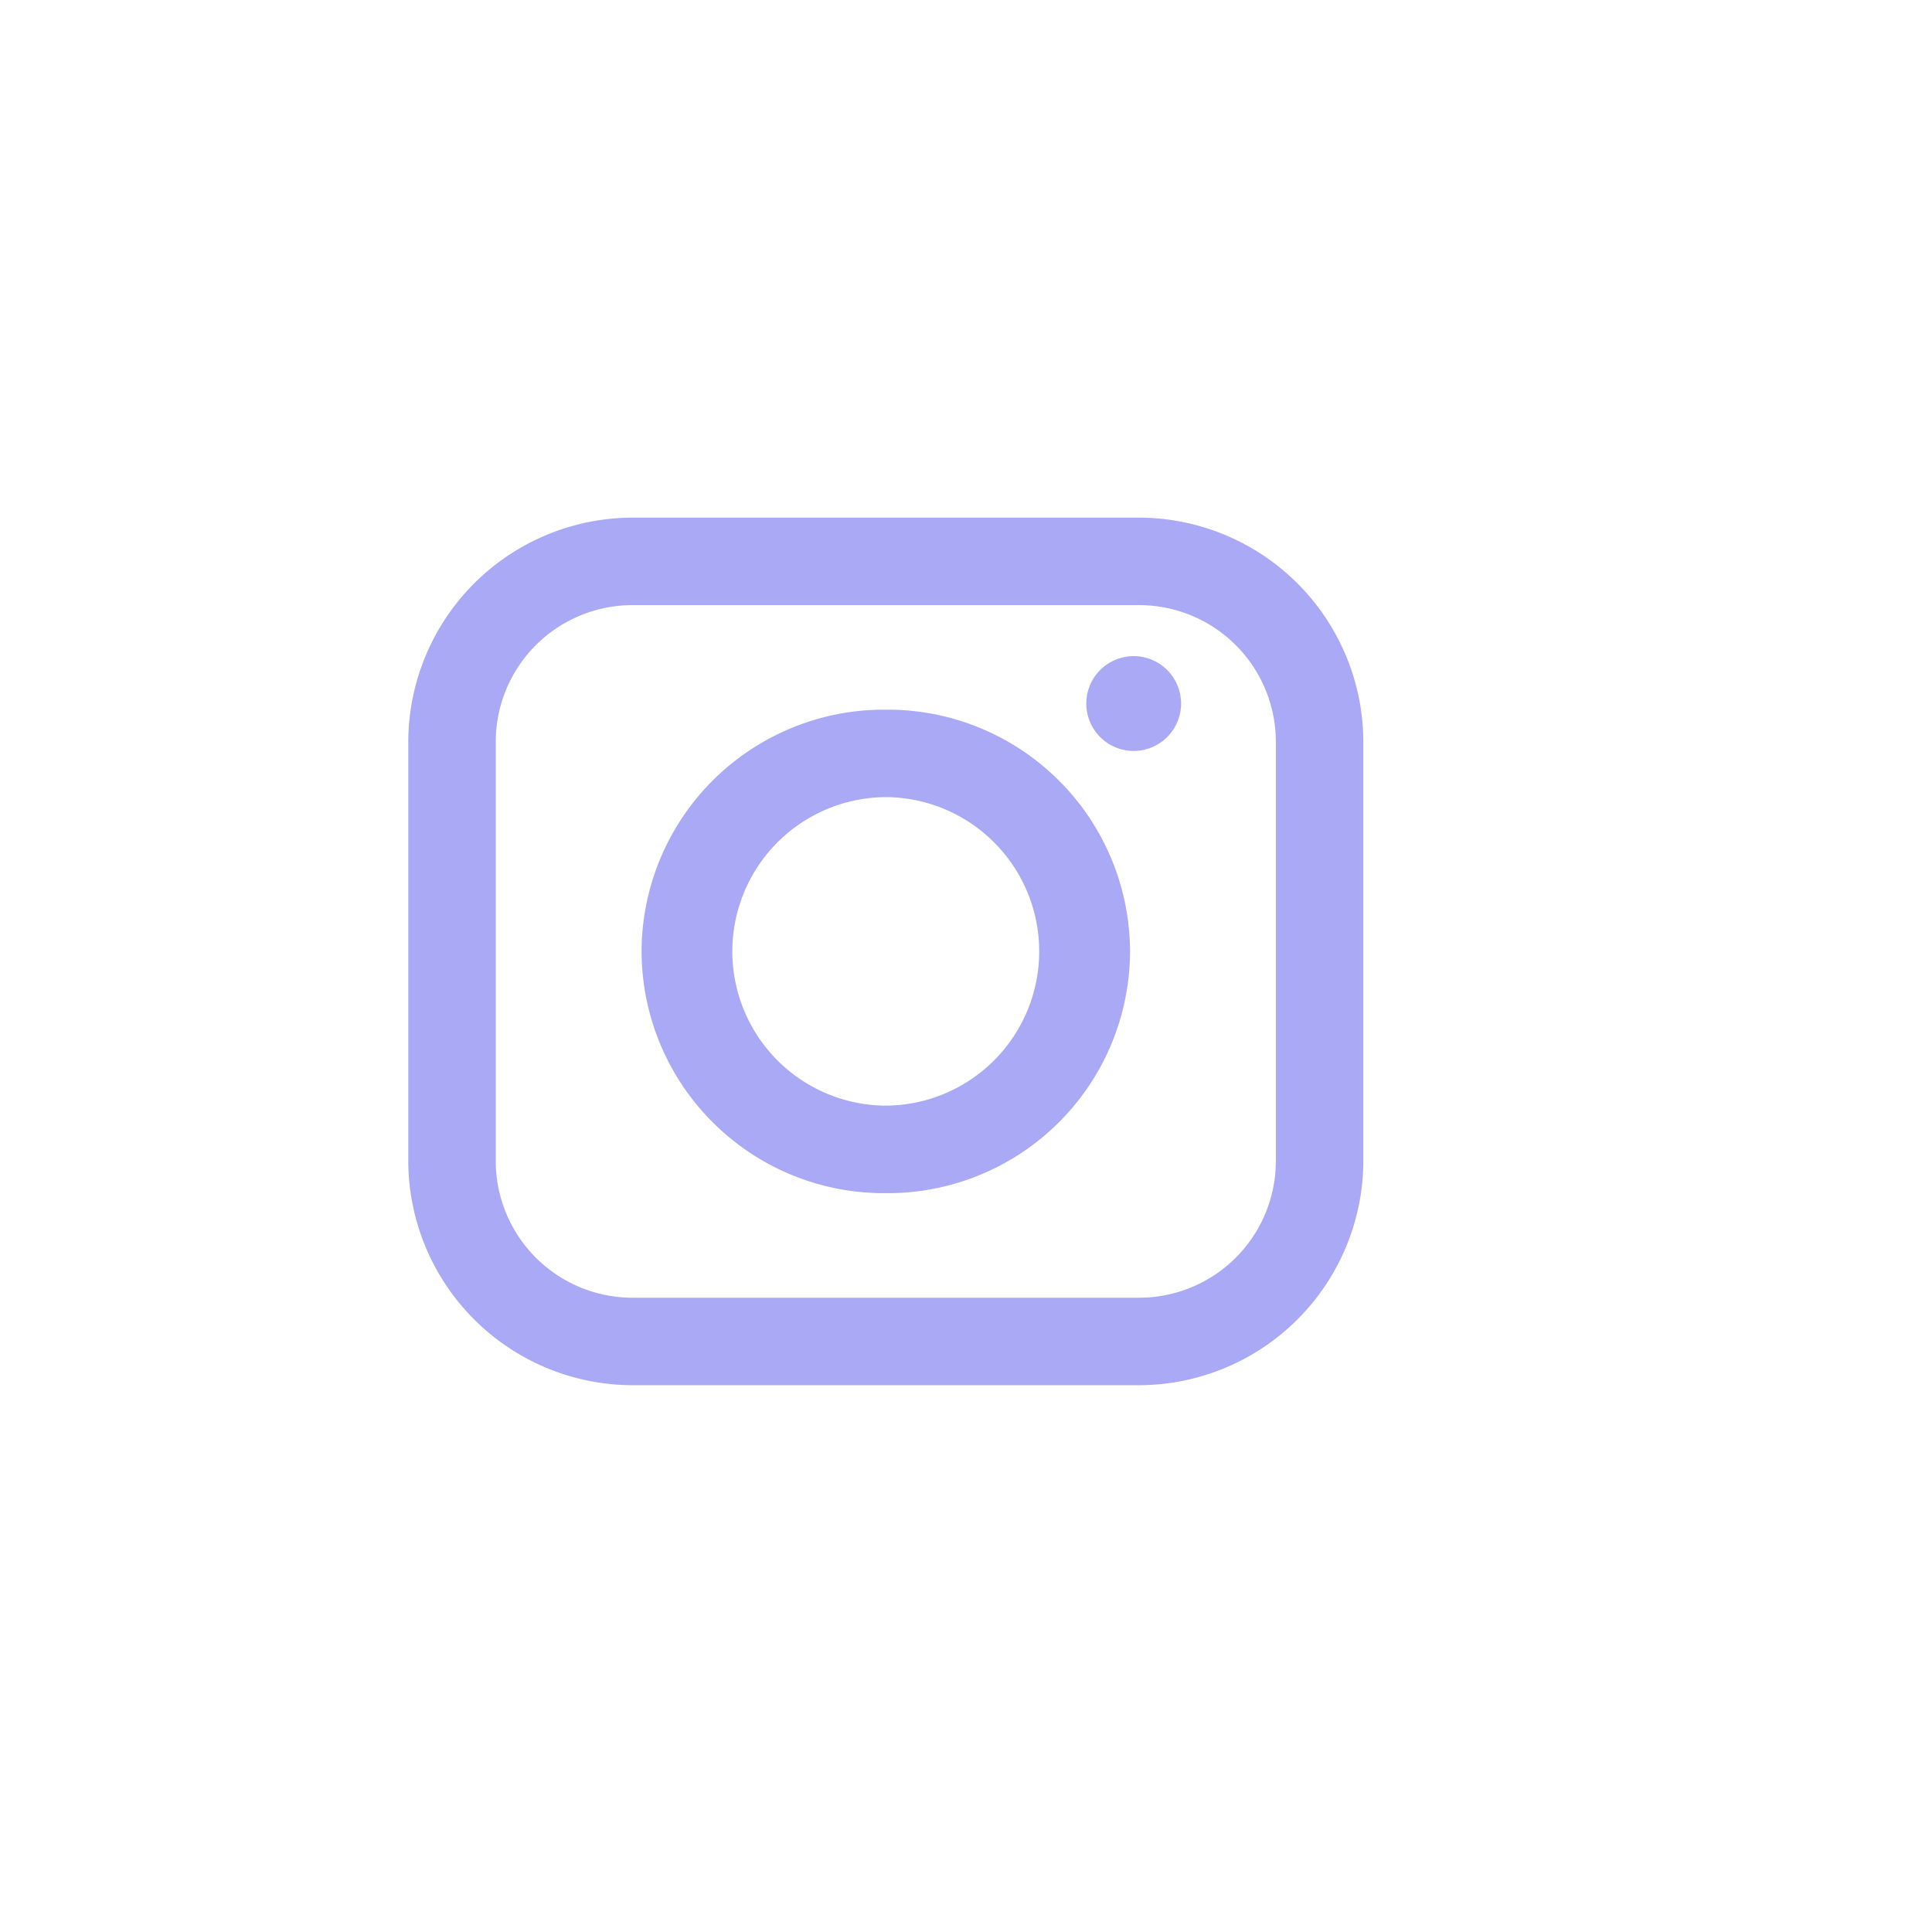 <svg xmlns="http://www.w3.org/2000/svg" viewBox="0 0 265 265"><defs><style>.cls-1{opacity:0;}.cls-2{fill:#fff;}.cls-3{fill:#a9a9f5;}</style></defs><title>logo-ins_2</title><g id="Layer_2" data-name="Layer 2"><g id="Layer_1-2" data-name="Layer 1"><g class="cls-1"><rect class="cls-2" x="0.5" y="0.5" width="264" height="264"/><path d="M264,1V264H1V1H264m1-1H0V265H265V0Z"/></g><path class="cls-3" d="M156.26,83A18.76,18.76,0,0,1,175,101.74v57.52A18.76,18.76,0,0,1,156.26,178H86.74A18.76,18.76,0,0,1,68,159.26V101.74A18.76,18.76,0,0,1,86.74,83h69.52m0-12H86.74A30.83,30.83,0,0,0,56,101.74v57.52A30.83,30.83,0,0,0,86.74,190h69.52A30.83,30.83,0,0,0,187,159.26V101.74A30.83,30.83,0,0,0,156.26,71Z"/><path class="cls-3" d="M121.84,109.34a21.16,21.16,0,0,1,0,42.31h-.69a21.16,21.16,0,0,1,0-42.31h.69m0-12h-.69A33.25,33.25,0,0,0,88,130.5h0a33.25,33.25,0,0,0,33.16,33.16h.69A33.25,33.25,0,0,0,155,130.5h0a33.25,33.25,0,0,0-33.16-33.16Z"/><path class="cls-3" d="M155.5,90a6.5,6.5,0,1,0,6.5,6.5,6.5,6.5,0,0,0-6.5-6.5Z"/></g></g></svg>
